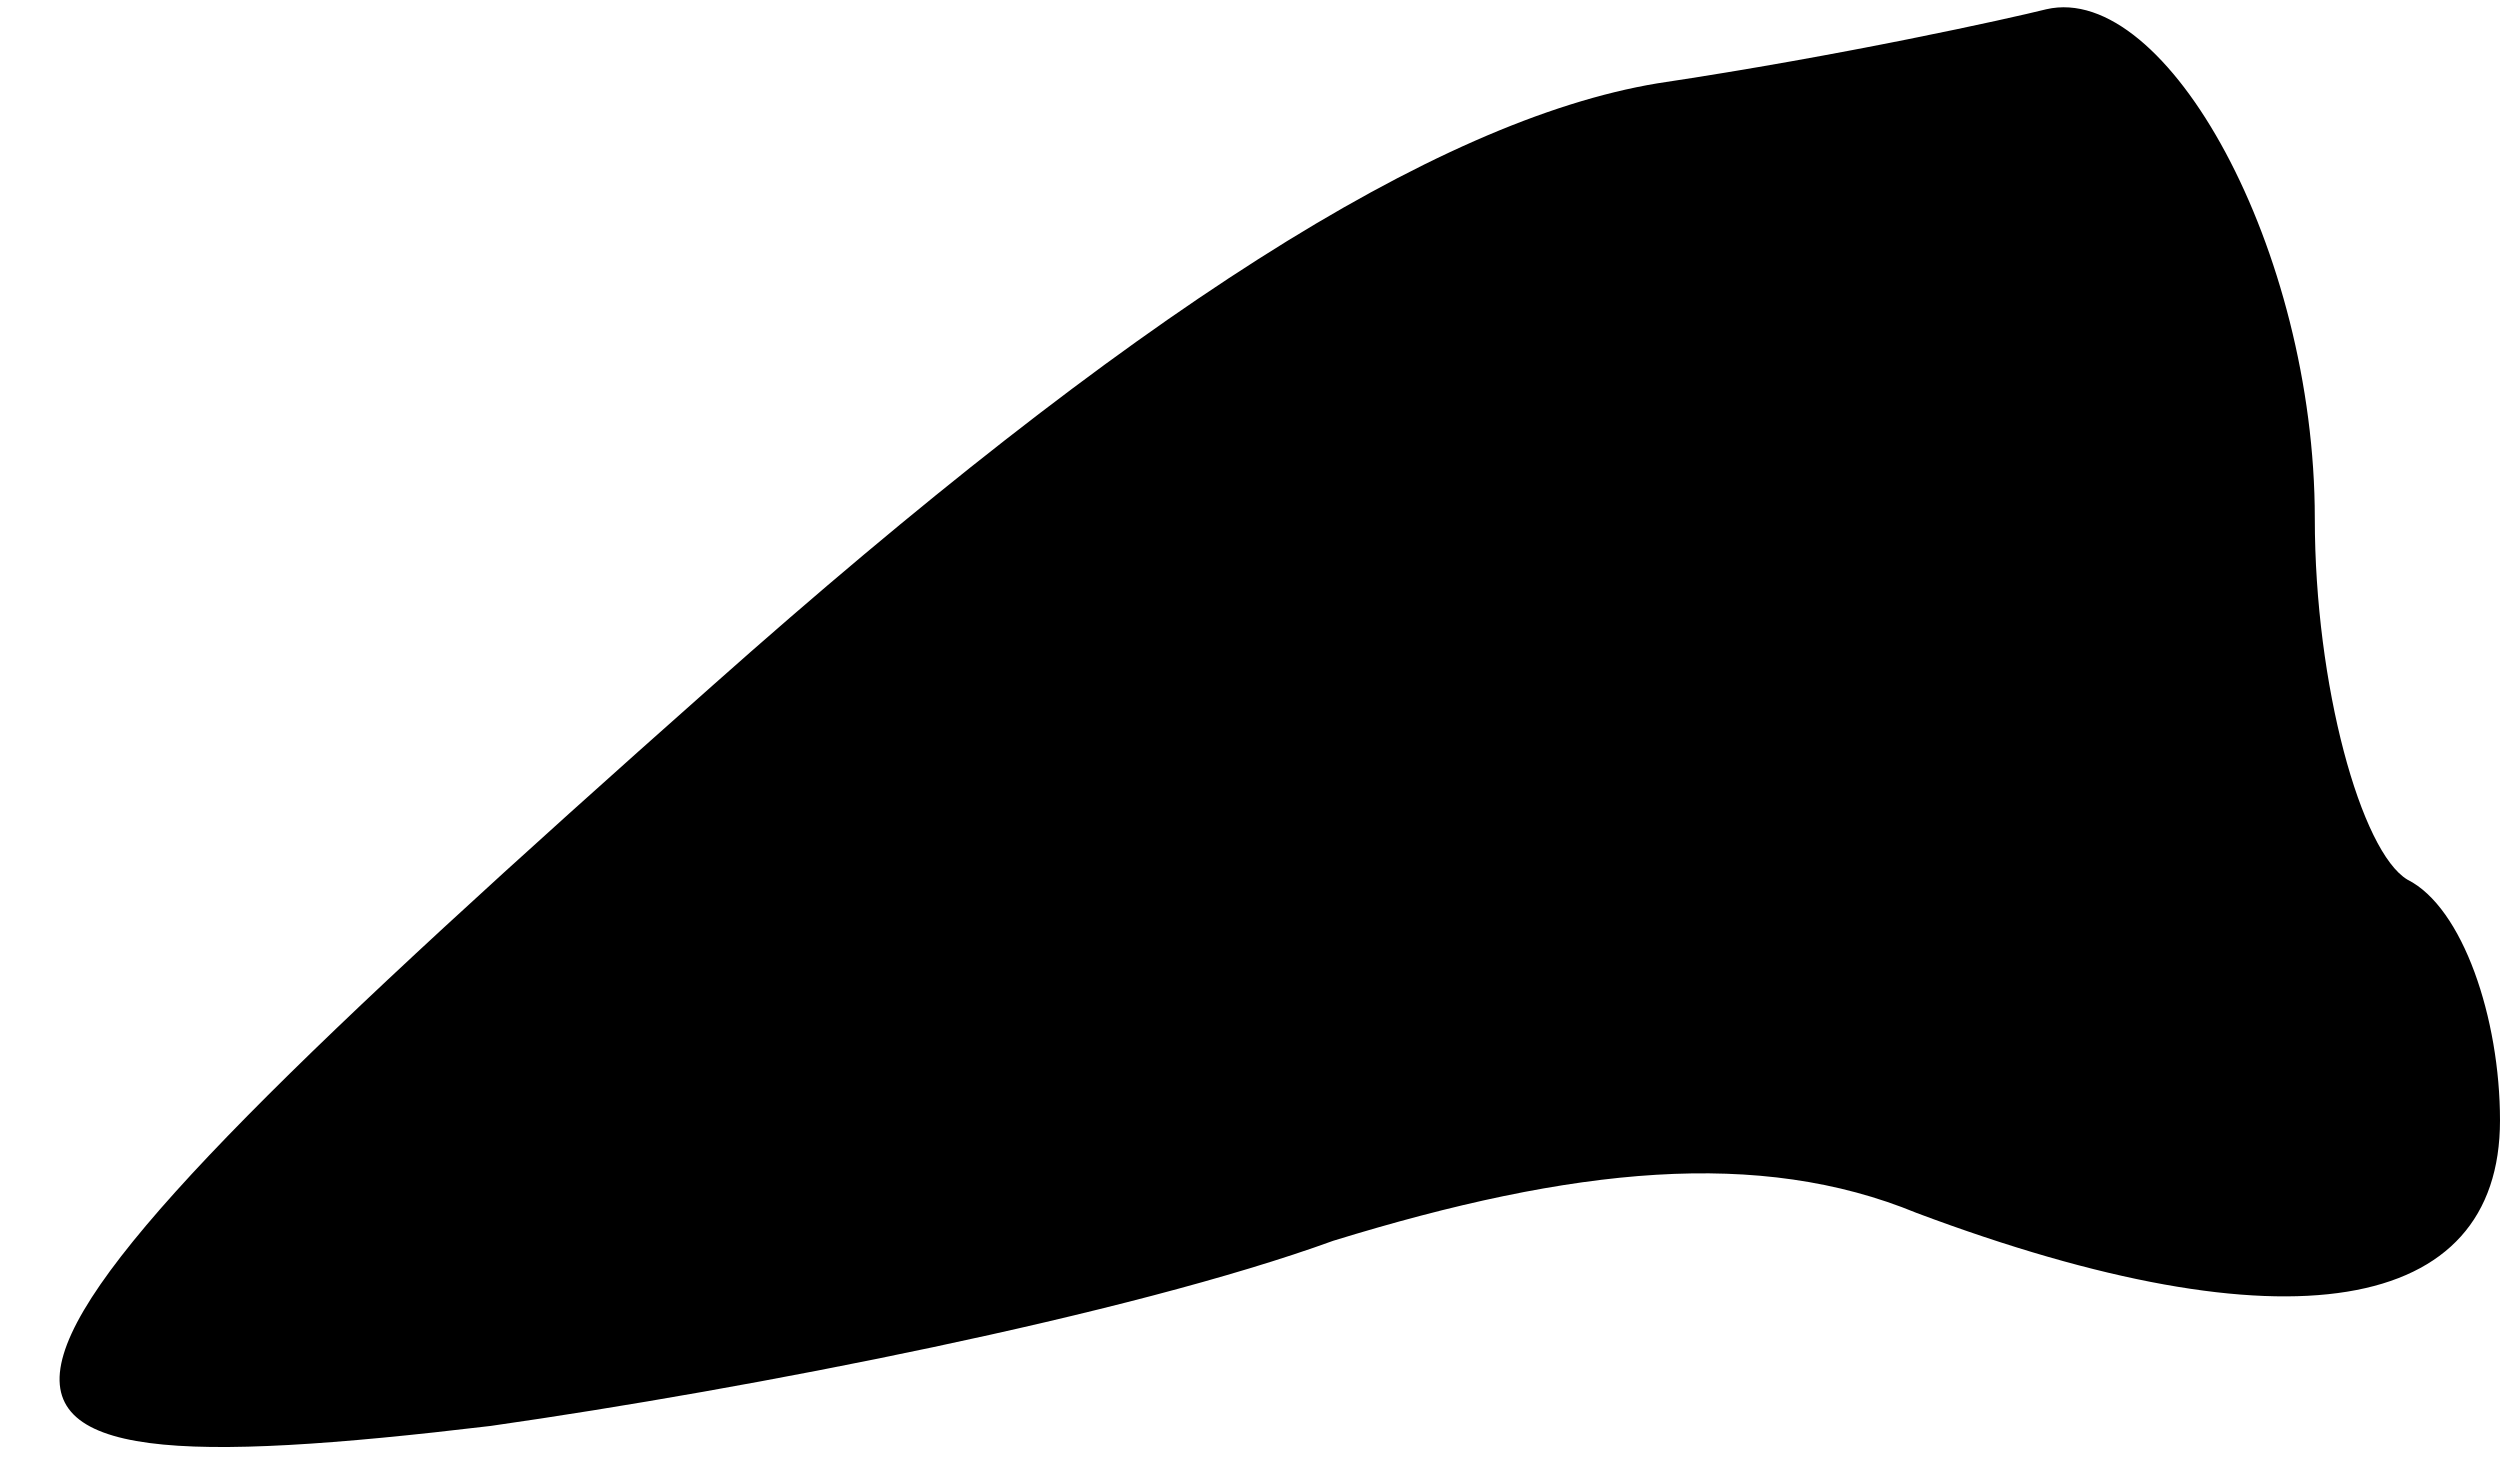 <?xml version="1.0" standalone="no"?>
<!DOCTYPE svg PUBLIC "-//W3C//DTD SVG 20010904//EN"
 "http://www.w3.org/TR/2001/REC-SVG-20010904/DTD/svg10.dtd">
<svg version="1.0" xmlns="http://www.w3.org/2000/svg"
 width="27pt" height="16pt" viewBox="0 0 27 16"
 preserveAspectRatio="xMidYMid meet">
<g transform="translate(0,16) scale(0.1,-0.1)"
fill="#000000" stroke="none">
<path fill="#000000" stroke="none" d="M179 151 c-24 -4 -57 -25 -102 -65 -88
-78 -91 -88 -24 -80 28 4 69 12 91 20 26 8 46 10 63 3 40 -15 63 -11 63 10 0
11 -4 23 -10 26 -5 3 -10 21 -10 39 0 29 -16 58 -29 55 -4 -1 -22 -5 -42 -8z"/>
</g>
</svg>
